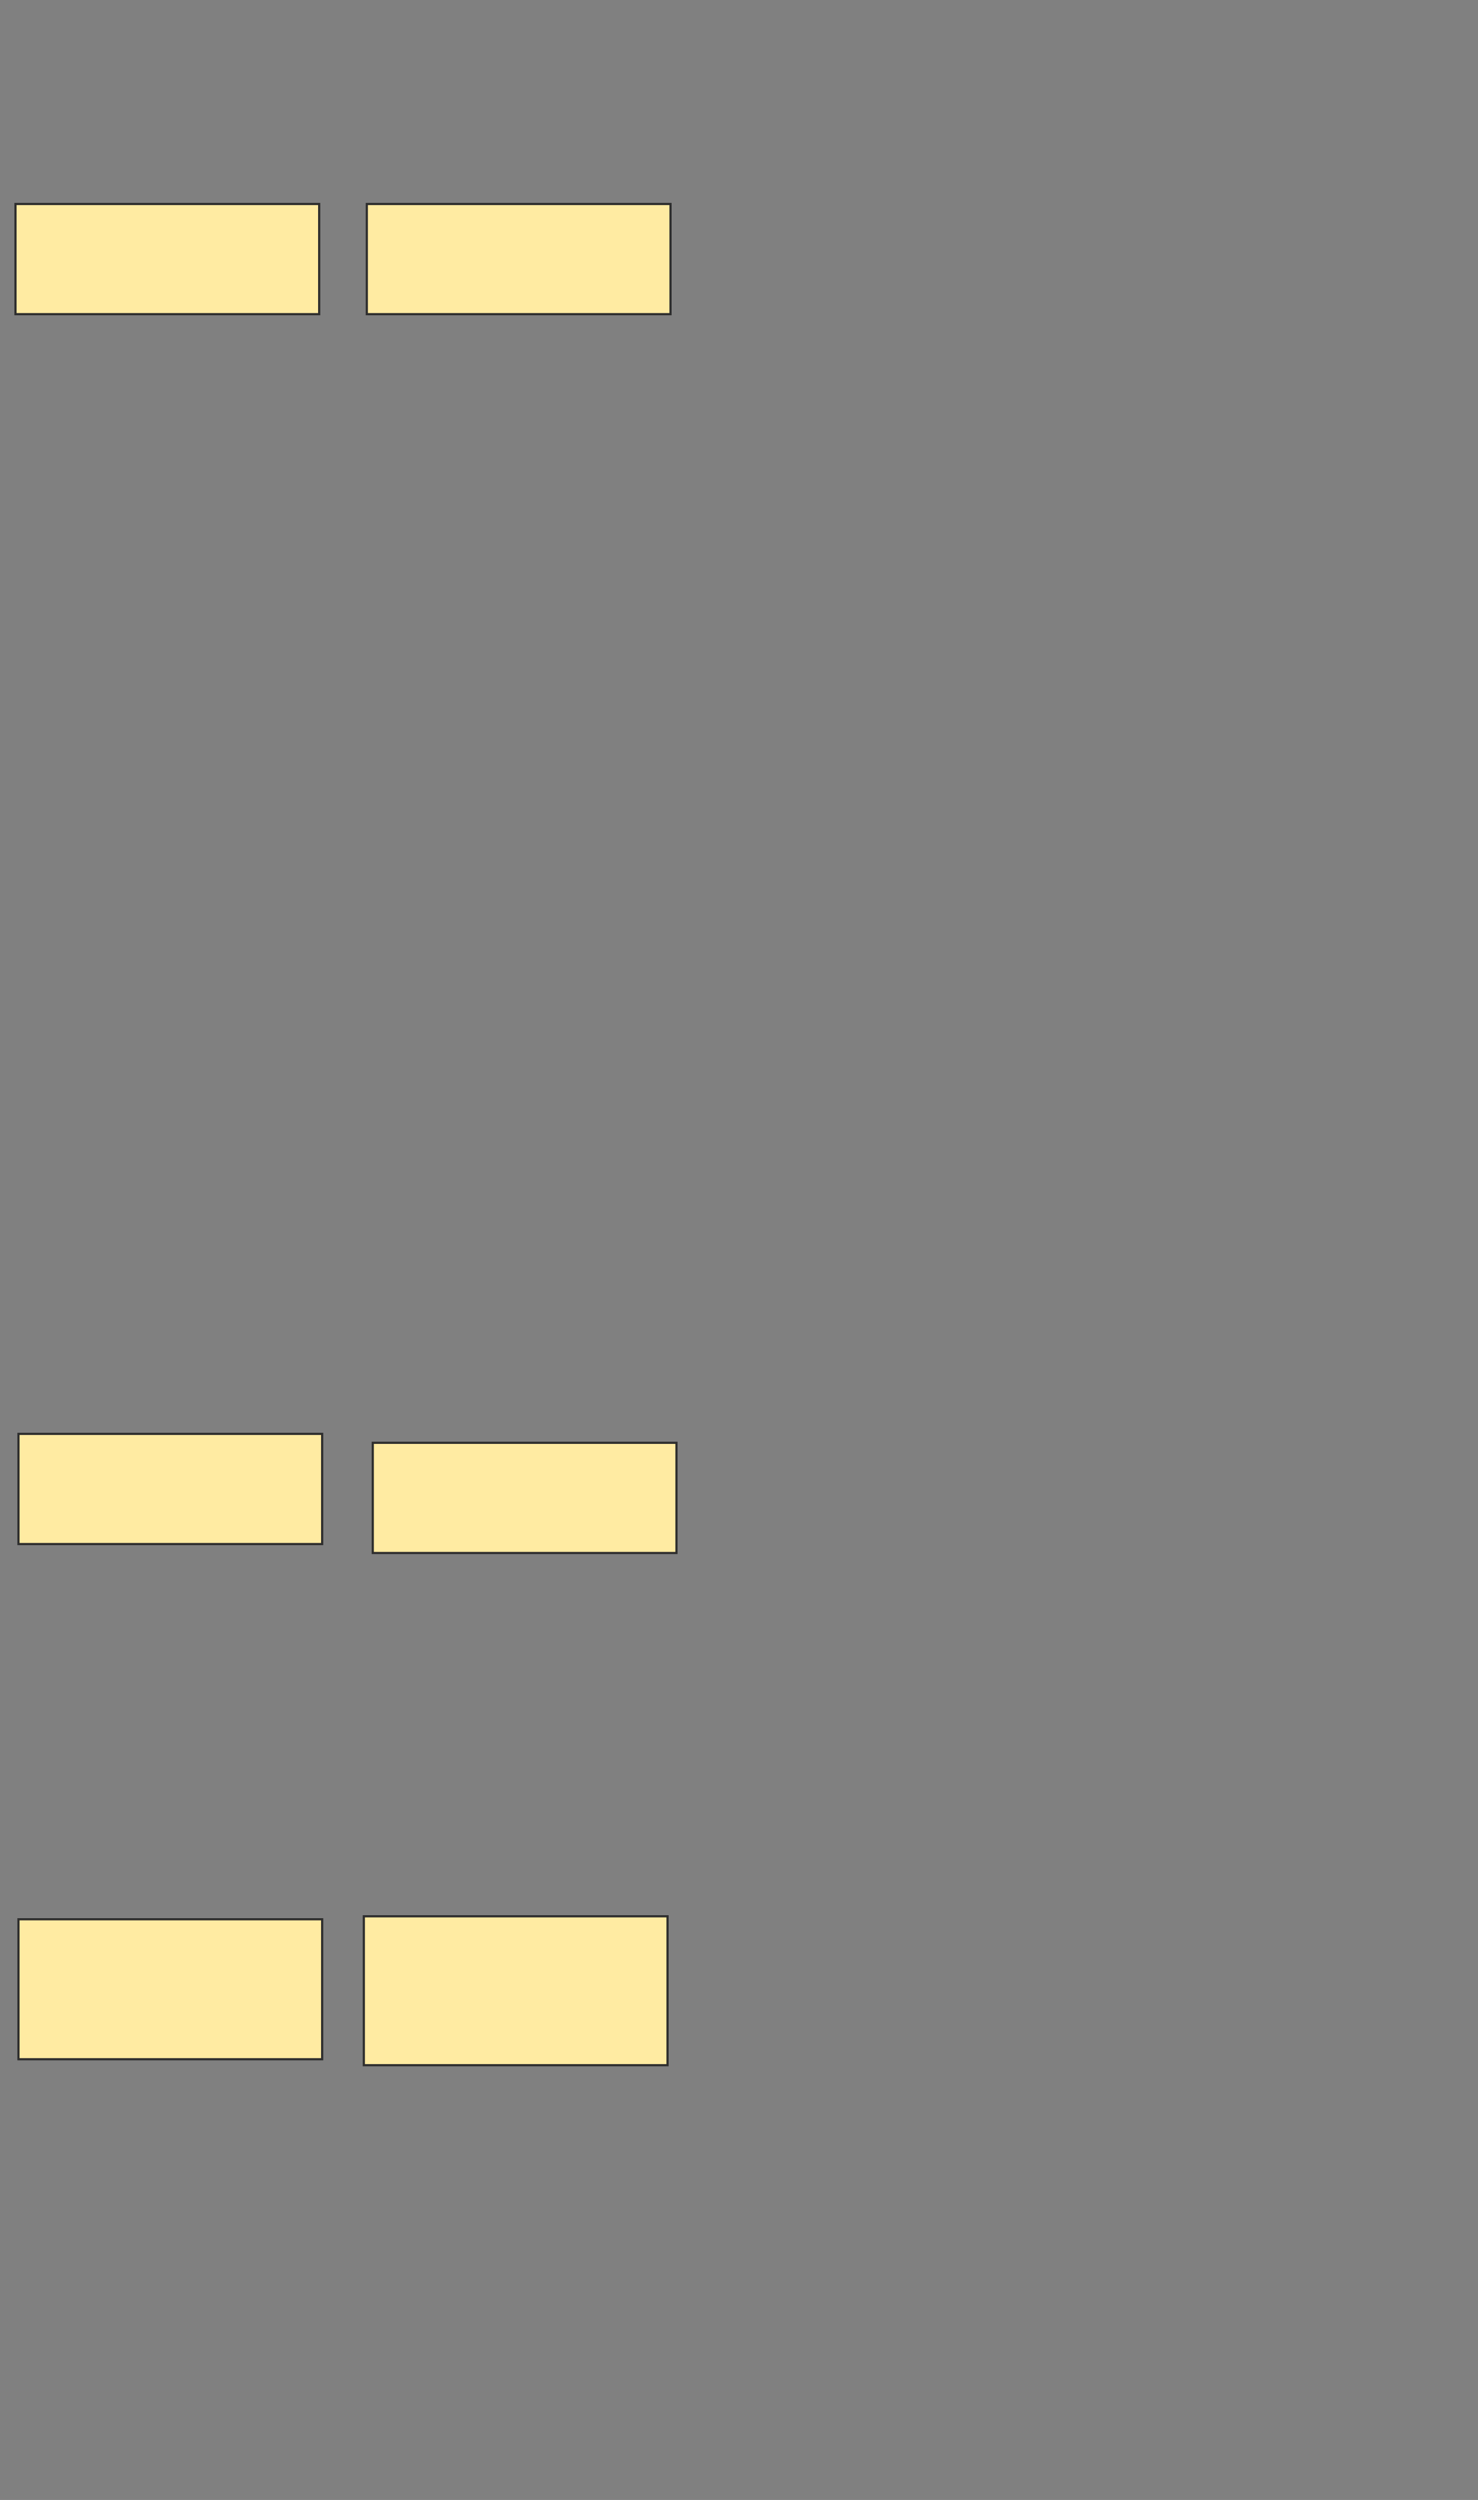 <svg xmlns="http://www.w3.org/2000/svg" width="680" height="1150">
 <rect width="100%" height="100%" fill="#808080" stroke="none"/>
 <!-- Created with Image Occlusion Enhanced -->
 <g>
  <title>Labels</title>
 </g>
 <g>
  <title>Masks</title>
  <g id="ed5cbf85e0ce42cf9da128b838858242-ao-1">
   <rect height="50.685" width="139.726" y="93.836" x="7.123" stroke="#2D2D2D" fill="#FFEBA2"/>
   <rect height="50.685" width="139.726" y="93.836" x="168.767" stroke="#2D2D2D" fill="#FFEBA2"/>
  </g>
  
  <g id="ed5cbf85e0ce42cf9da128b838858242-ao-3">
   <rect height="50.685" width="139.726" y="659.589" x="8.493" stroke="#2D2D2D" fill="#FFEBA2"/>
   <rect height="50.685" width="139.726" y="663.699" x="171.507" stroke="#2D2D2D" fill="#FFEBA2"/>
  </g>
  <g id="ed5cbf85e0ce42cf9da128b838858242-ao-4">
   <rect stroke="#2D2D2D" height="64.384" width="139.726" y="882.877" x="8.493" fill="#FFEBA2"/>
   <rect stroke="#2D2D2D" height="68.493" width="139.726" y="881.507" x="167.397" fill="#FFEBA2"/>
  </g>
 </g>
</svg>